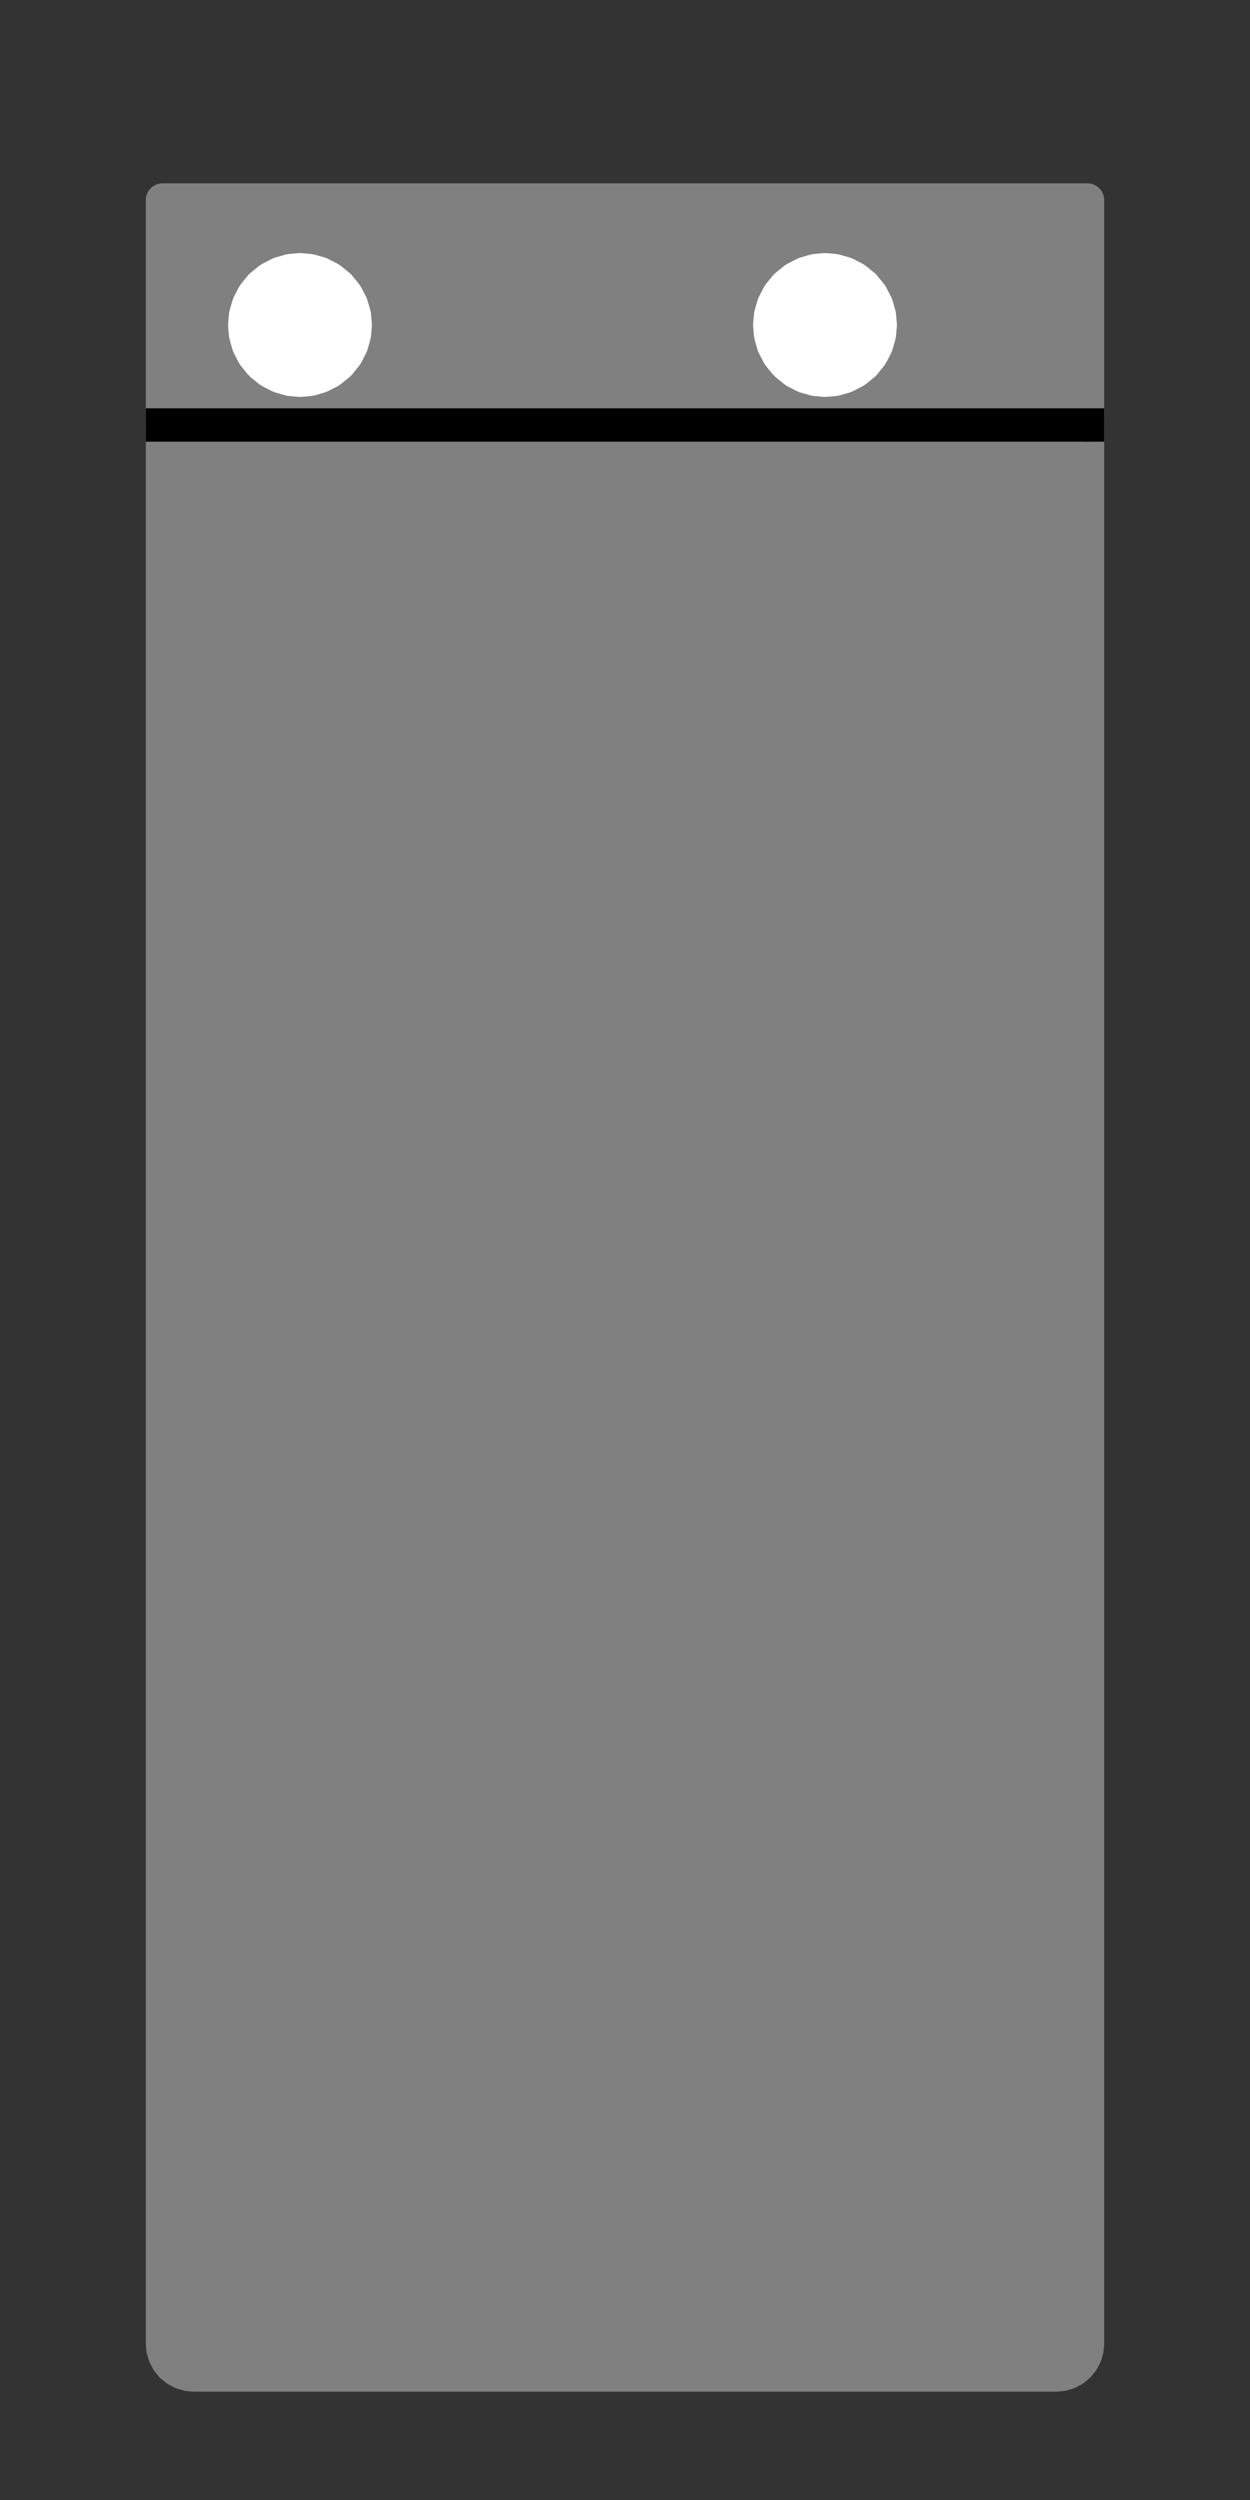<?xml version="1.0" encoding="UTF-8" standalone="no"?>
<svg
   height="600"
   version="1.1"
   width="300"
   id="svg2306"
   sodipodi:docname="604 body.svg"
   inkscape:version="1.1.1 (3bf5ae0d25, 2021-09-20)"
   xmlns:inkscape="http://www.inkscape.org/namespaces/inkscape"
   xmlns:sodipodi="http://sodipodi.sourceforge.net/DTD/sodipodi-0.dtd"
   xmlns="http://www.w3.org/2000/svg"
   xmlns:svg="http://www.w3.org/2000/svg">
  <rect width="100%" height="100%" fill="#333333" stroke="none"/>
  <defs
     id="defs2310" />
  <sodipodi:namedview
     id="namedview2308"
     pagecolor="#ffffff"
     bordercolor="#666666"
     borderopacity="1.0"
     inkscape:pageshadow="2"
     inkscape:pageopacity="0.0"
     inkscape:pagecheckerboard="0"
     showgrid="false"
     inkscape:zoom="1"
     inkscape:cx="213"
     inkscape:cy="230.5"
     inkscape:window-width="1920"
     inkscape:window-height="1017"
     inkscape:window-x="-8"
     inkscape:window-y="-8"
     inkscape:window-maximized="1"
     inkscape:current-layer="strokes" />
  <g
     id="View Layer_LineSet"
     inkscape:groupmode="lineset"
     inkscape:label="View Layer_LineSet">
    <g
       id="strokes"
       inkscape:groupmode="layer"
       inkscape:label="strokes">
      <path
         d="m 39,102 v 460.5 0 l 0.125,1.364 0.402,1.396 0.696,1.344 0.974,1.199 1.199,0.974 1.343,0.696 1.396,0.401 1.364,0.126 h 10e-4 207 l 1.365,-0.126 1.396,-0.401 v 0 l 1.343,-0.696 1.199,-0.974 0.974,-1.199 0.696,-1.344 0.402,-1.396 v 0 L 261,562.5 v 0 0 V 102"
         fill="none"
         stroke="#000000"
         stroke-linecap="round"
         stroke-linejoin="round"
         stroke-opacity="1"
         stroke-width="3"
         id="path534"
         sodipodi:nodetypes="cccccccccccccccccccccccccc"
         style="fill:#808080;stroke-width:8;stroke-miterlimit:4;stroke-dasharray:none;stroke:#808080" />
      <path
         d="m 261,102 v -1.5"
         fill="none"
         stroke="#000000"
         stroke-linecap="round"
         stroke-linejoin="round"
         stroke-opacity="1"
         stroke-width="3"
         id="path2008"
         sodipodi:nodetypes="cc"
         style="fill:#808080;stroke-width:8;stroke-miterlimit:4;stroke-dasharray:none" />
      <path
         d="m 39,102 h 222 m 0,0 V 48 H 39 v 54"
         fill="none"
         stroke="#000000"
         stroke-linecap="round"
         stroke-linejoin="round"
         stroke-opacity="1"
         stroke-width="3"
         id="path2010"
         sodipodi:nodetypes="cccccc"
         style="fill:#808080;stroke-width:8;stroke-miterlimit:4;stroke-dasharray:none;stroke:#808080" />
      <path
         d="M 35,102 H 265"
         fill="none"
         stroke="#000000"
         stroke-linecap="round"
         stroke-linejoin="round"
         stroke-opacity="1"
         stroke-width="3"
         id="path2010-6"
         sodipodi:nodetypes="cc"
         style="fill:#808080;stroke:#000000;stroke-width:8;stroke-linecap:butt;stroke-linejoin:miter;stroke-miterlimit:4;stroke-dasharray:none" />
      <g
         id="strokes-8"
         inkscape:label="strokes"
         transform="translate(137.44,-152.578)"
         style="fill:#ffffff;stroke:#ffffff">
        <path
           d="m -55.868,221.005 -2.164,-1.759 -2.425,-1.255 -2.52,-0.726 -2.462,-0.226 -2.465,0.226 -2.52,0.726 -2.425,1.255 -2.164,1.759 -1.759,2.164 -1.255,2.425 -0.726,2.52 -0.226,2.465 0.226,2.462 0.614,2.139 0.03,0.104 0.082,0.276 0.099,0.194 0.015,0.03 0.204,0.393 0.788,1.523 0.149,0.286 0.201,0.248 1.533,1.886 0.025,0.032 0.017,0.012 2.147,1.744 2.425,1.257 2.52,0.726 2.465,0.224 2.462,-0.224 2.52,-0.726 2.425,-1.257 2.164,-1.757 1.759,-2.167 1.257,-2.425 0.723,-2.52 0.226,-2.462 -0.216,-2.38 -0.01,-0.084 -0.08,-0.283 -0.522,-1.809 -0.06,-0.206 -0.005,-0.023 -0.057,-0.199 -0.256,-0.494 -0.102,-0.196 -0.492,-0.947 -0.032,-0.065 -0.375,-0.723 -0.537,-0.661 -0.015,-0.017 -1.208,-1.486"
           fill="none"
           stroke="#000000"
           stroke-linecap="round"
           stroke-linejoin="bevel"
           stroke-opacity="1"
           stroke-width="7.454"
           id="path3092-9"
           style="fill:#ffffff;stroke:#ffffff" />
        <path
           d="m 70.132,221.005 -2.164,-1.759 -2.425,-1.255 -2.52,-0.726 -2.462,-0.226 -2.465,0.226 -2.52,0.726 -2.425,1.255 -2.164,1.759 -1.759,2.164 -1.255,2.425 -0.726,2.52 -0.226,2.465 0.226,2.462 0.614,2.139 0.03,0.104 0.082,0.276 0.099,0.194 0.015,0.03 0.204,0.393 0.788,1.523 0.149,0.286 0.201,0.248 1.533,1.886 0.025,0.032 0.017,0.012 2.147,1.744 2.425,1.257 2.52,0.726 2.465,0.224 2.462,-0.224 2.52,-0.726 2.425,-1.257 2.164,-1.757 1.759,-2.167 1.257,-2.425 0.723,-2.52 0.226,-2.462 -0.216,-2.38 -0.01,-0.084 -0.08,-0.283 -0.522,-1.809 -0.06,-0.206 -0.005,-0.023 -0.057,-0.199 -0.256,-0.494 -0.102,-0.196 -0.492,-0.947 -0.032,-0.065 -0.375,-0.723 -0.537,-0.661 -0.015,-0.017 -1.208,-1.486"
           fill="none"
           stroke="#000000"
           stroke-linecap="round"
           stroke-linejoin="bevel"
           stroke-opacity="1"
           stroke-width="7.454"
           id="path3092-9-0"
           style="fill:#ffffff;stroke:#ffffff" />
      </g>
    </g>
  </g>
</svg>
